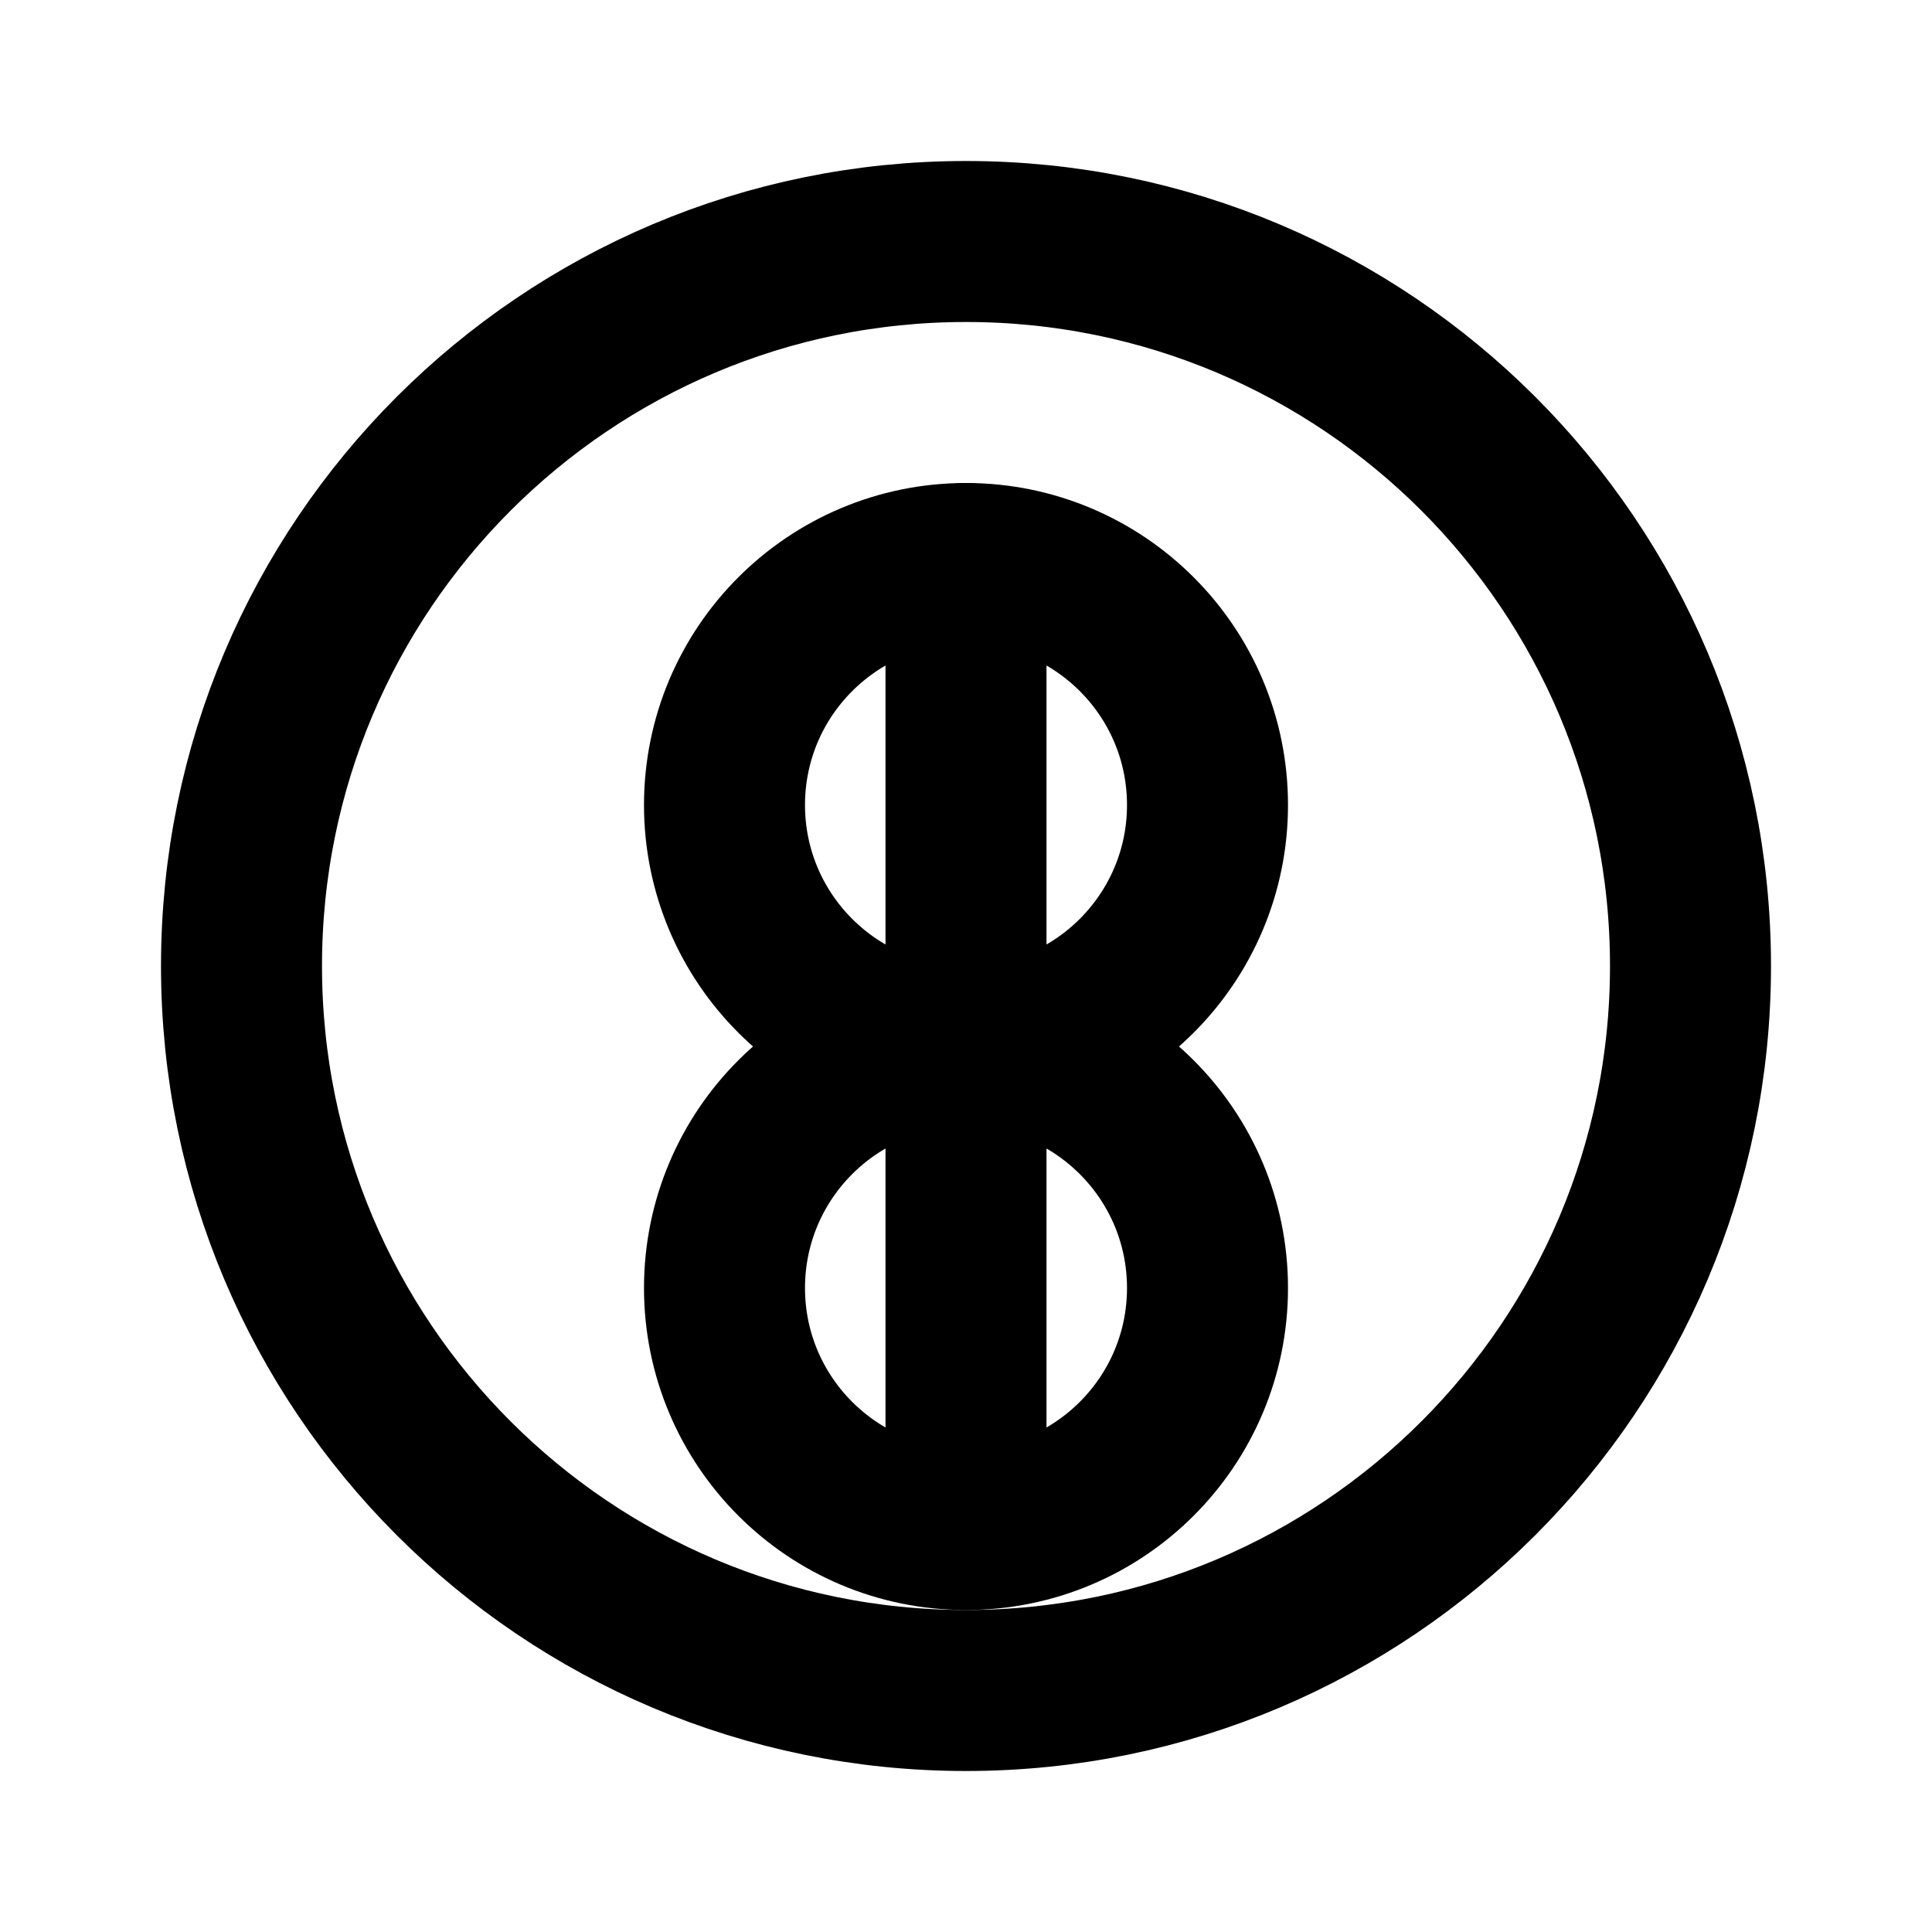 <?xml version="1.0" encoding="UTF-8"?>
<svg width="24" height="24" viewBox="0 0 24 24" fill="none" xmlns="http://www.w3.org/2000/svg">
  <path d="M12 3C7.029 3 3 7.029 3 12C3 16.971 7.029 21 12 21C16.971 21 21 16.971 21 12C21 7.029 16.971 3 12 3Z" stroke="currentColor" stroke-width="2" stroke-linecap="round" stroke-linejoin="round"/>
  <path d="M12 7C10.343 7 9 8.343 9 10C9 11.657 10.343 13 12 13C13.657 13 15 11.657 15 10C15 8.343 13.657 7 12 7Z" stroke="currentColor" stroke-width="2" stroke-linecap="round" stroke-linejoin="round"/>
  <path d="M12 13C13.657 13 15 14.343 15 16C15 17.657 13.657 19 12 19C10.343 19 9 17.657 9 16C9 14.343 10.343 13 12 13Z" stroke="currentColor" stroke-width="2" stroke-linecap="round" stroke-linejoin="round"/>
  <path d="M12 7V13" stroke="currentColor" stroke-width="2" stroke-linecap="round" stroke-linejoin="round"/>
  <path d="M12 13V19" stroke="currentColor" stroke-width="2" stroke-linecap="round" stroke-linejoin="round"/>
</svg> 